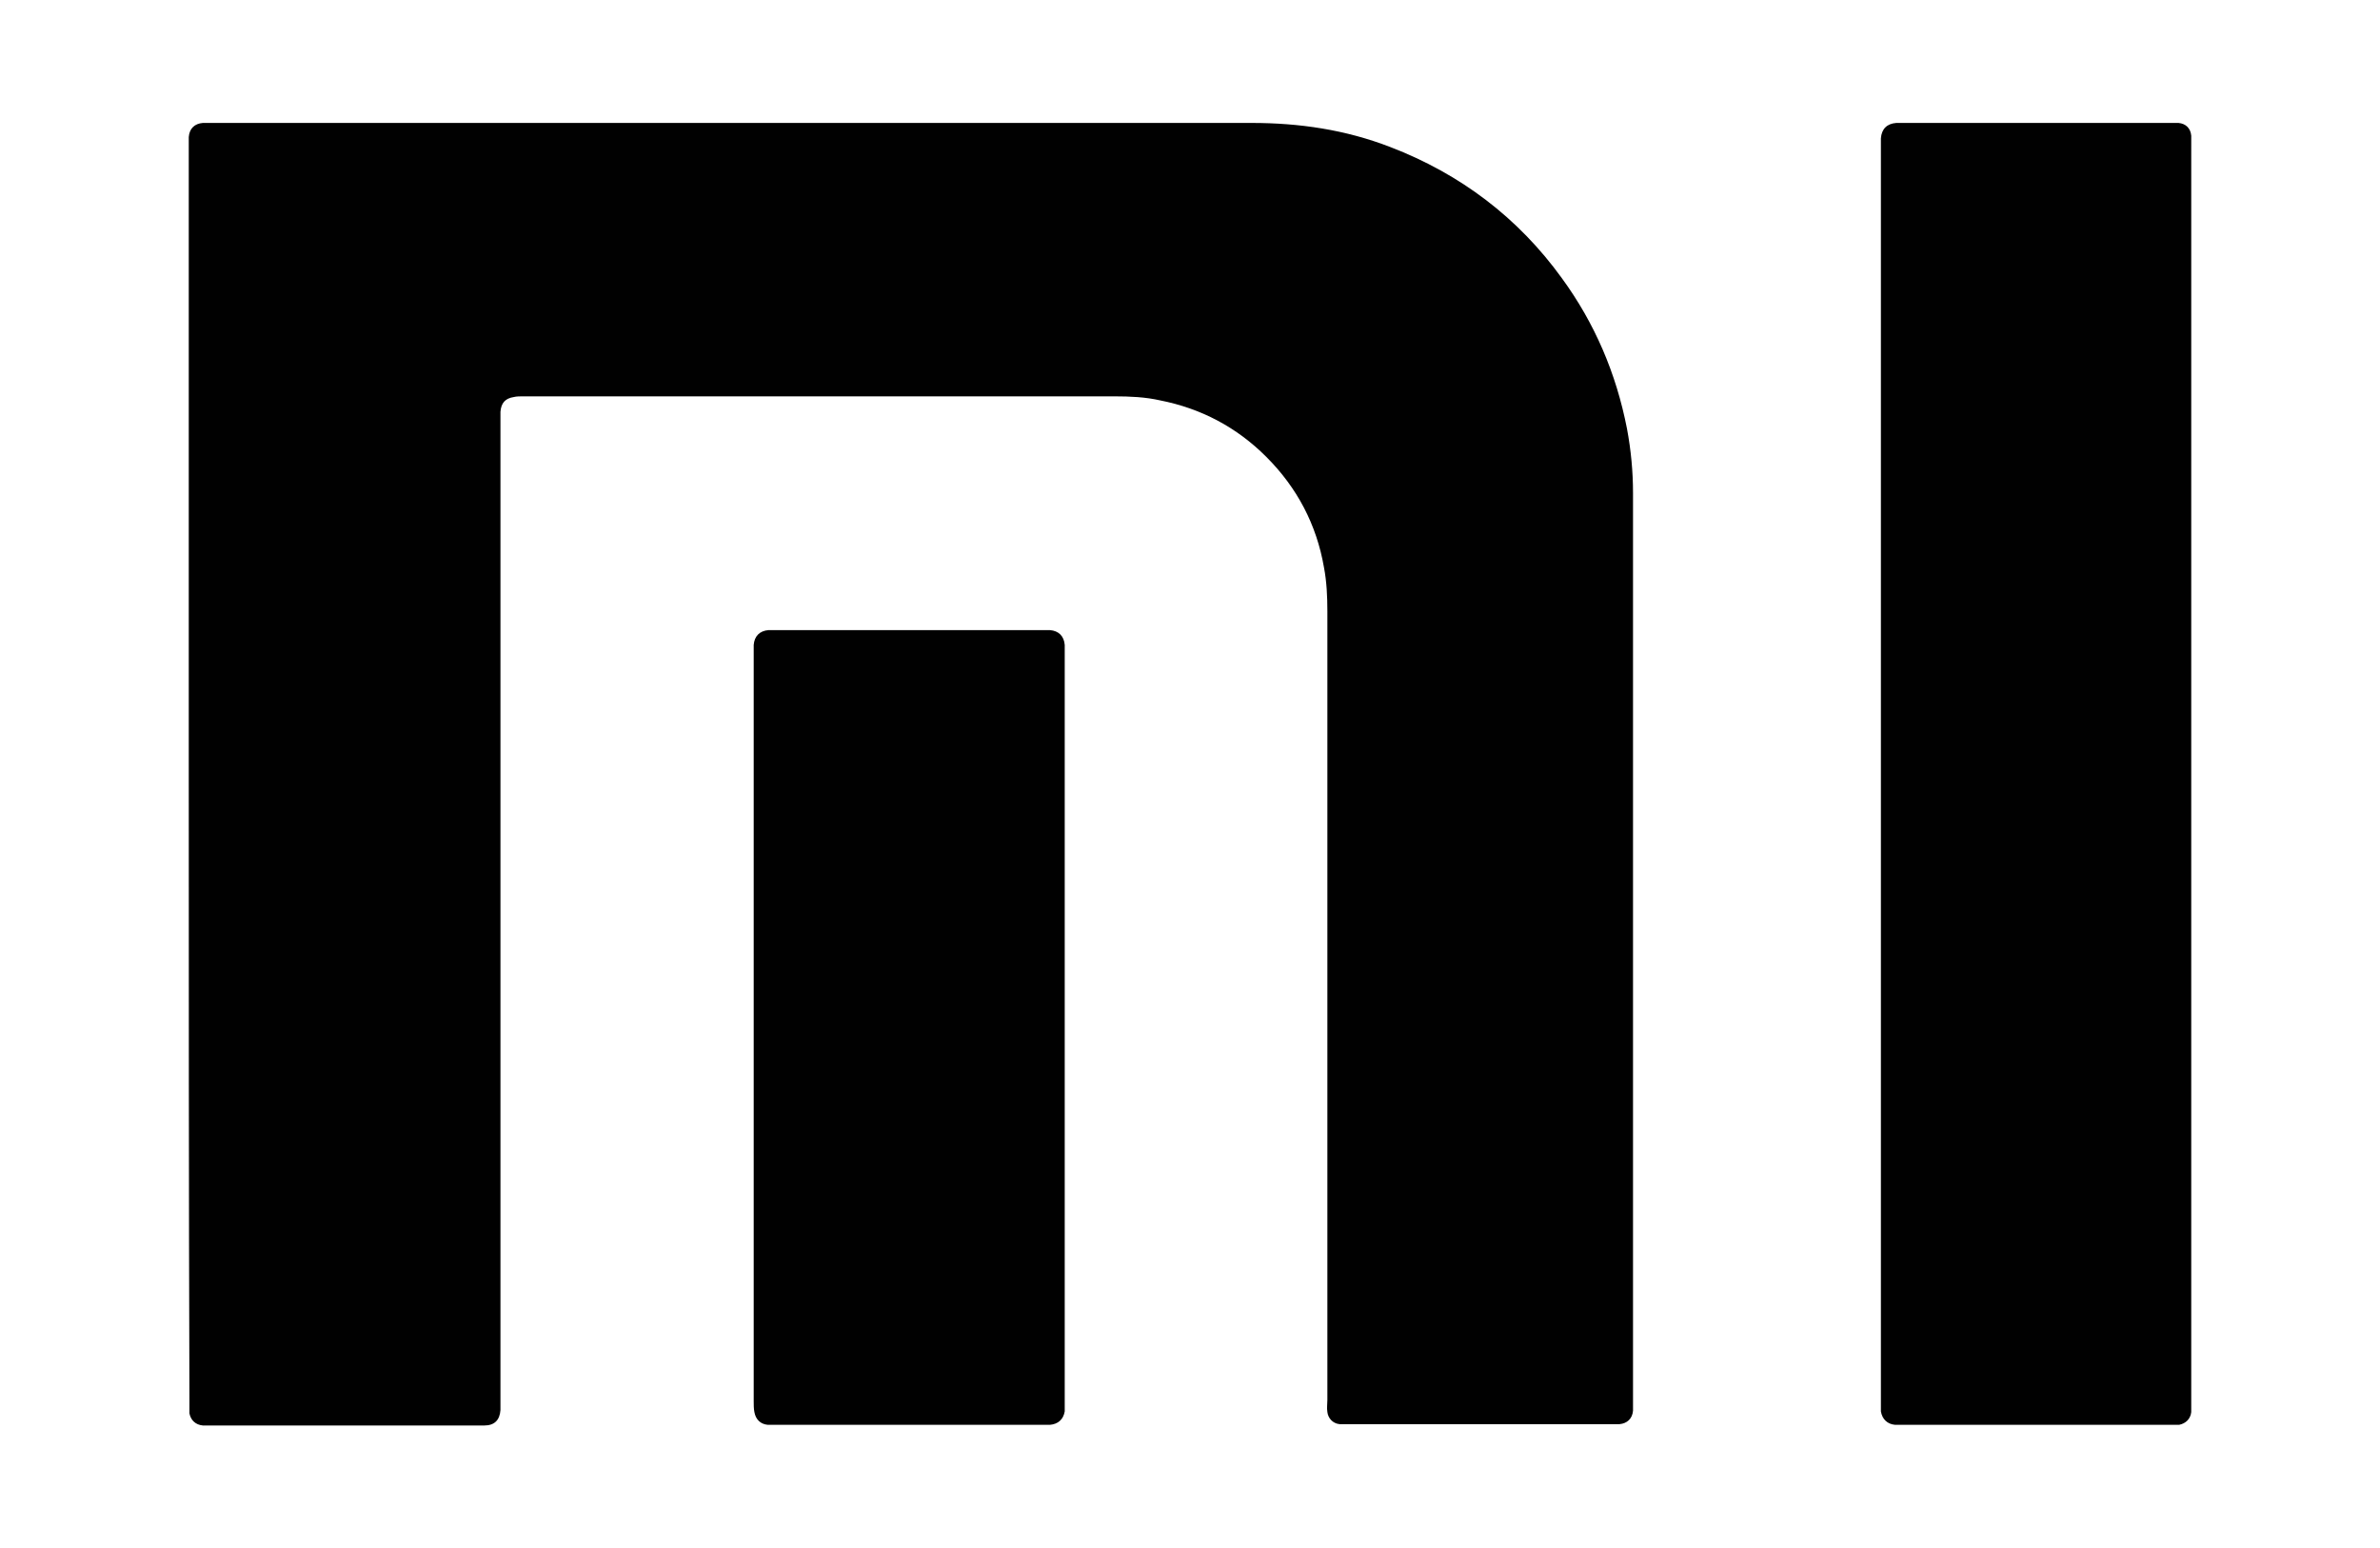 <?xml version="1.0" encoding="utf-8"?>
<!-- Generator: Adobe Illustrator 21.0.0, SVG Export Plug-In . SVG Version: 6.00 Build 0)  -->
<svg version="1.1" id="Layer_1" xmlns="http://www.w3.org/2000/svg" xmlns:xlink="http://www.w3.org/1999/xlink" x="0px" y="0px"
	 viewBox="0 0 354.3 230.4" style="enable-background:new 0 0 354.3 230.4;" xml:space="preserve">
<style type="text/css">
	.st0{fill:#010101;}
</style>
<g>
	<path class="st0" d="M28.1,115.2c0-31.1,0-62.1,0-93.2c0-0.5,0-1.1,0-1.6c0.1-1.3,0.9-2,2.1-2.1c0.4,0,0.8,0,1.2,0
		c51.6,0,103.2,0,154.9,0c7.1,0,14,1,20.7,3.6c10.4,4,19,10.5,25.5,19.5c4.9,6.7,8.1,14.2,9.7,22.4c0.6,3.2,0.9,6.4,0.9,9.6
		c0,45.2,0,90.4,0,135.6c0,0.3,0,0.7,0,1c-0.1,1.2-0.9,1.9-2,2c-0.3,0-0.7,0-1,0c-13.2,0-26.3,0-39.5,0c-0.4,0-0.8,0-1.2,0
		c-1-0.1-1.7-0.9-1.8-1.8c-0.1-0.6,0-1.2,0-1.8c0-39.1,0-78.3,0-117.4c0-2.2-0.1-4.4-0.5-6.5c-1.1-6.4-4-11.9-8.6-16.5
		c-4.4-4.4-9.7-7.2-15.8-8.4c-2.2-0.5-4.5-0.6-6.8-0.6c-29.4,0-58.7,0-88.1,0c-0.4,0-0.9,0-1.3,0.1c-1.3,0.2-1.9,0.9-2,2.2
		c0,0.6,0,1.2,0,1.8c0,48.4,0,96.8,0,145.2c0,0.5,0,1.1,0,1.6c-0.1,1.5-0.9,2.3-2.4,2.3c-0.3,0-0.6,0-0.9,0c-13.3,0-26.5,0-39.8,0
		c-0.4,0-0.8,0-1.2,0c-1.1-0.1-1.8-0.8-2-1.8c0-0.3,0-0.6,0-0.9c0-0.4,0-0.9,0-1.3C28.1,177.1,28.1,146.1,28.1,115.2z"/>
	<path class="st0" d="M326.2,115.3c0,31,0,62.1,0,93.1c0,0.6,0,1.2,0,1.8c-0.1,1-0.8,1.7-1.8,1.9c-0.3,0-0.7,0-1,0
		c-13.5,0-26.9,0-40.4,0c-0.3,0-0.6,0-0.9,0c-1.1-0.1-1.9-0.8-2.1-2c0-0.4,0-0.9,0-1.3c0-8.6,0-17.3,0-25.9c0-53.5,0-107,0-160.5
		c0-0.6,0-1.2,0-1.8c0.1-1.4,0.9-2.2,2.3-2.3c0.3,0,0.6,0,0.9,0c13.3,0,26.6,0,39.9,0c0.4,0,0.8,0,1.2,0c1.1,0.1,1.8,0.8,1.9,1.9
		c0,0.5,0,1.1,0,1.6C326.2,53,326.2,84.2,326.2,115.3z"/>
	<path class="st0" d="M112.2,153c0-18.5,0-36.9,0-55.4c0-0.5,0-1.1,0-1.6c0.1-1.3,0.9-2.1,2.2-2.2c0.3,0,0.6,0,0.9,0
		c13.4,0,26.7,0,40.1,0c0.3,0,0.6,0,0.9,0c1.3,0.1,2.1,0.9,2.2,2.2c0,0.3,0,0.7,0,1c0,37.3,0,74.6,0,111.9c0,0.4,0,0.8,0,1.2
		c-0.2,1.2-1,1.9-2.2,2c-0.3,0-0.7,0-1,0c-13.3,0-26.5,0-39.8,0c-0.4,0-0.8,0-1.2,0c-1.1-0.1-1.8-0.8-2-1.9
		c-0.1-0.5-0.1-1.1-0.1-1.6c0-9.4,0-18.9,0-28.3C112.2,171.2,112.2,162.1,112.2,153z"/>
</g>
</svg>
